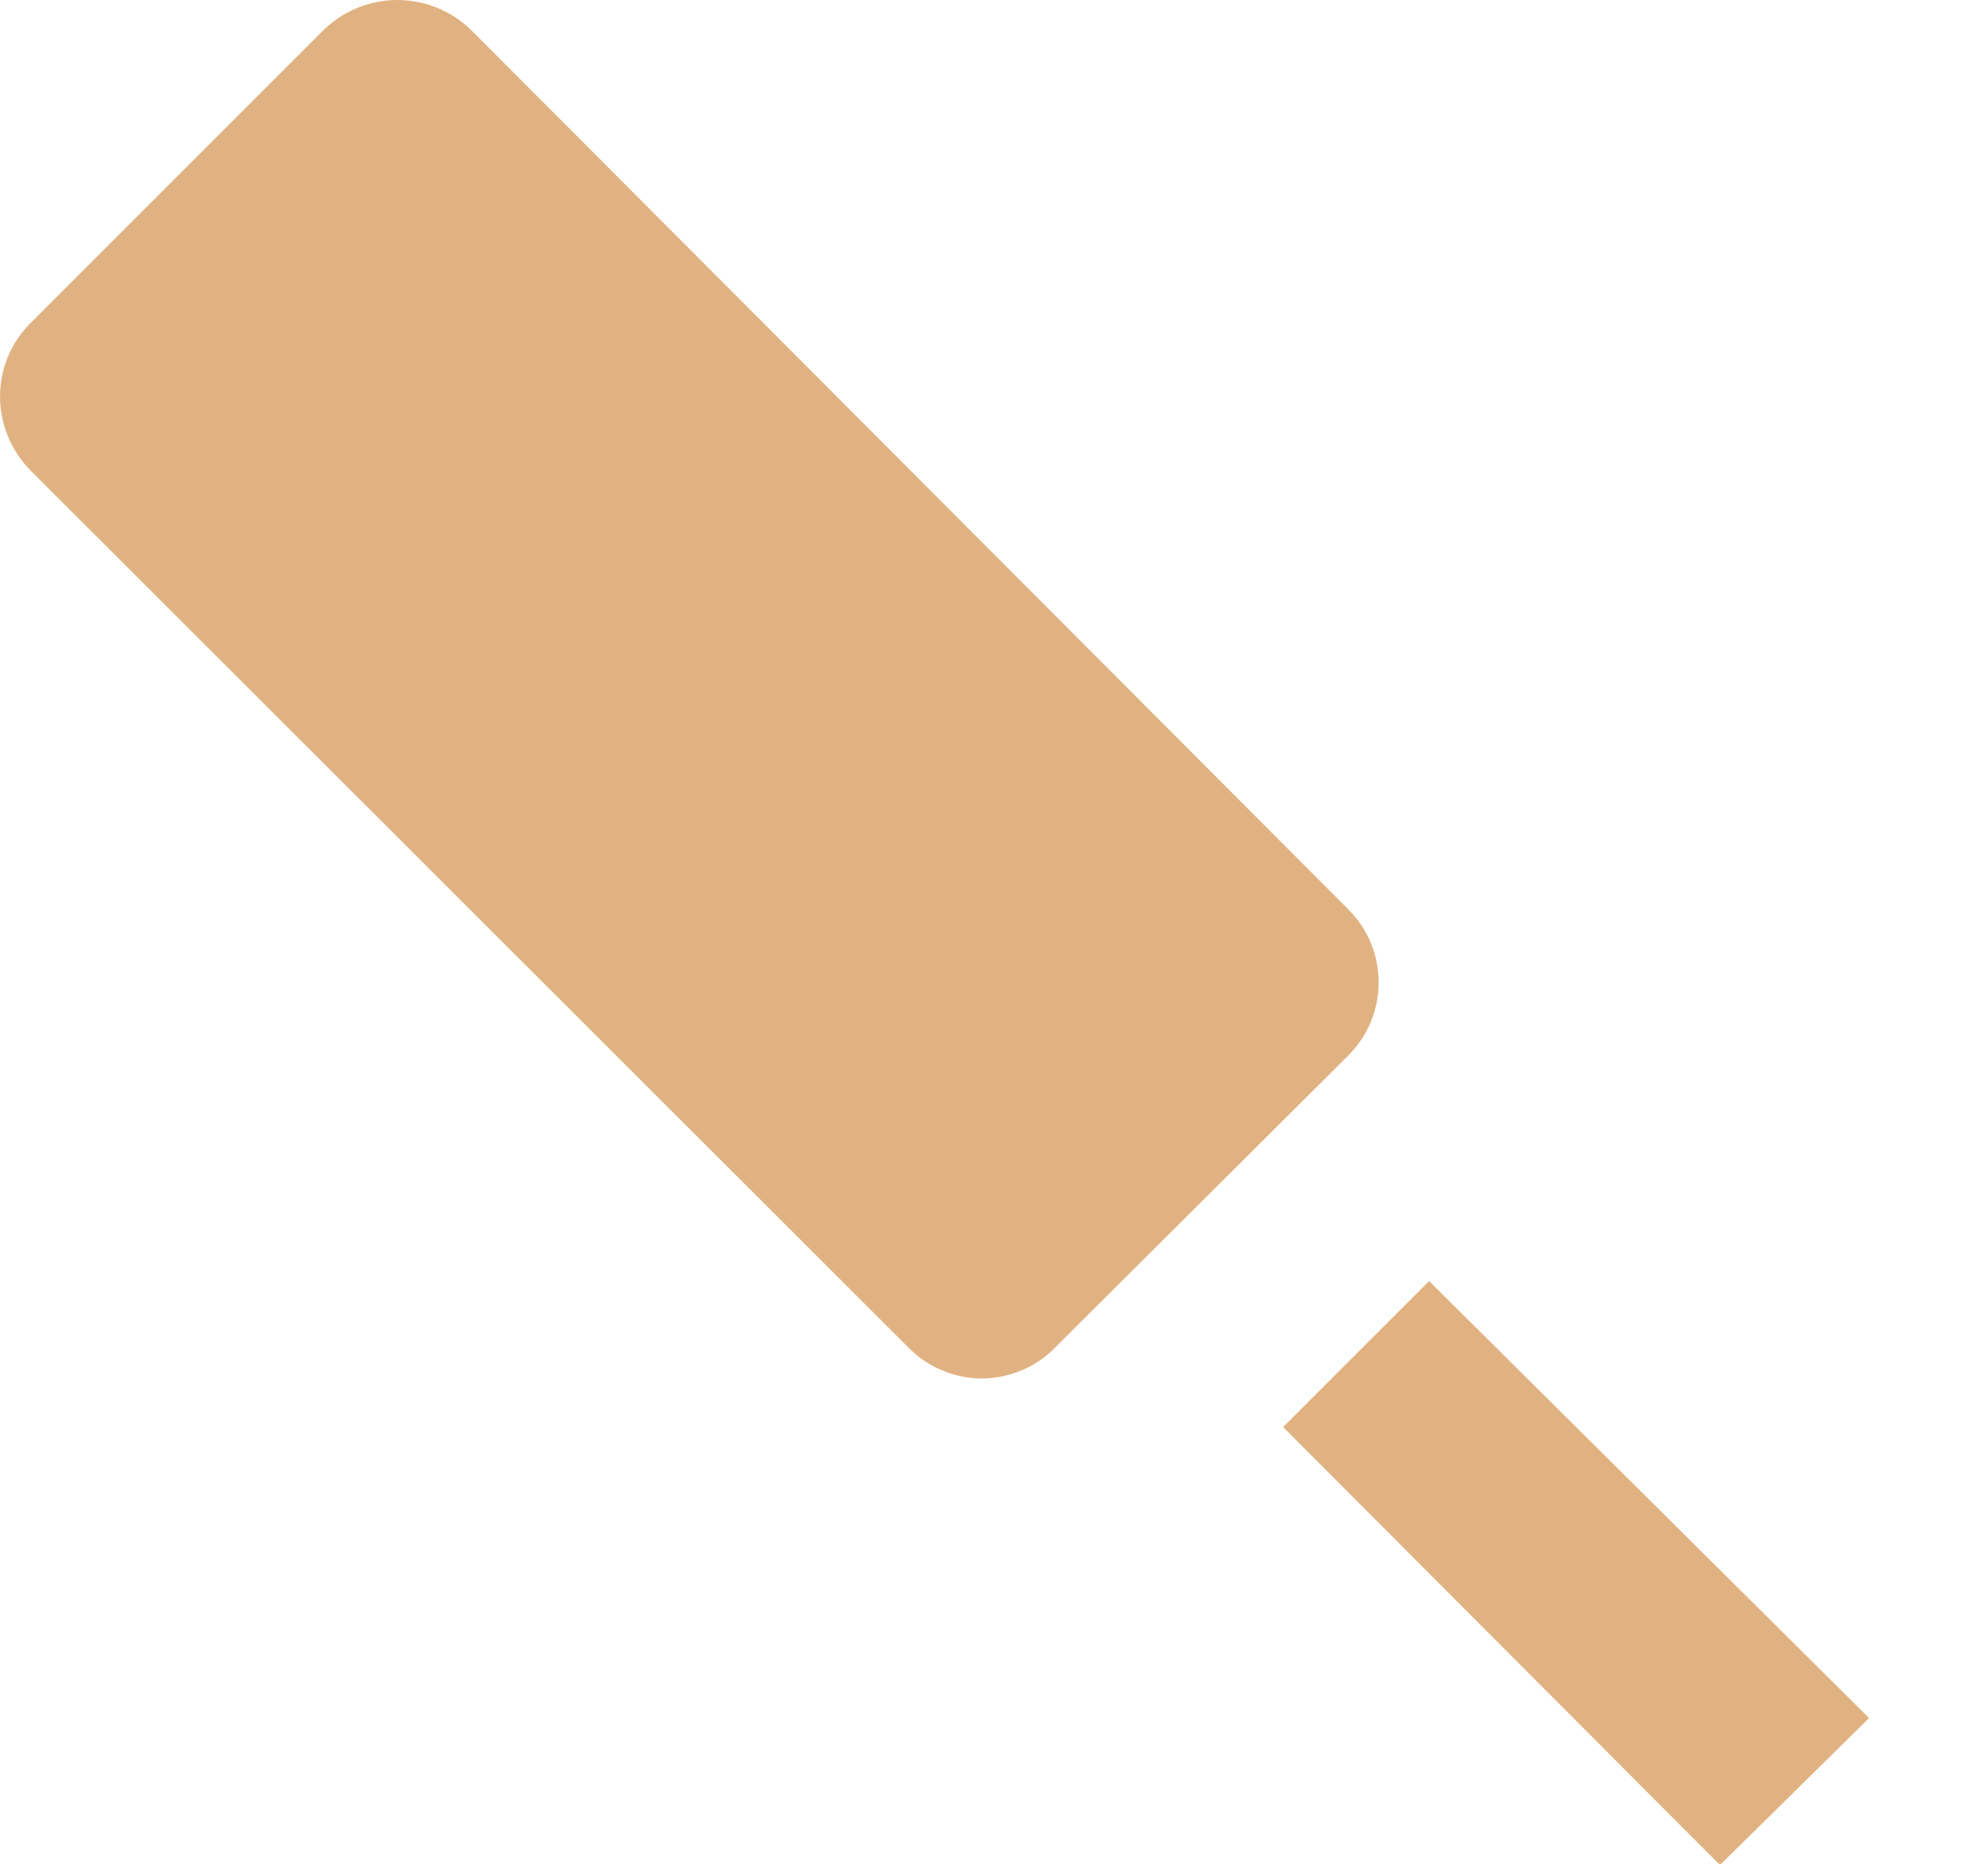 <svg width="16" height="15" viewBox="0 0 16 15" fill="none" xmlns="http://www.w3.org/2000/svg">
<path d="M10.327 11.485L11.502 10.31L15.043 13.827L13.843 15.01L10.327 11.485ZM0.244 2.602L2.602 0.244C2.761 0.088 2.975 0 3.198 0C3.421 0 3.635 0.088 3.794 0.244L10.852 7.319C11.177 7.644 11.177 8.169 10.852 8.494L8.493 10.844C8.417 10.923 8.325 10.986 8.223 11.028C8.121 11.071 8.012 11.094 7.902 11.094C7.792 11.094 7.682 11.071 7.581 11.028C7.479 10.986 7.387 10.923 7.31 10.844L0.244 3.785C-0.081 3.452 -0.081 2.927 0.244 2.602Z" fill="#E1B281"/>
</svg>

